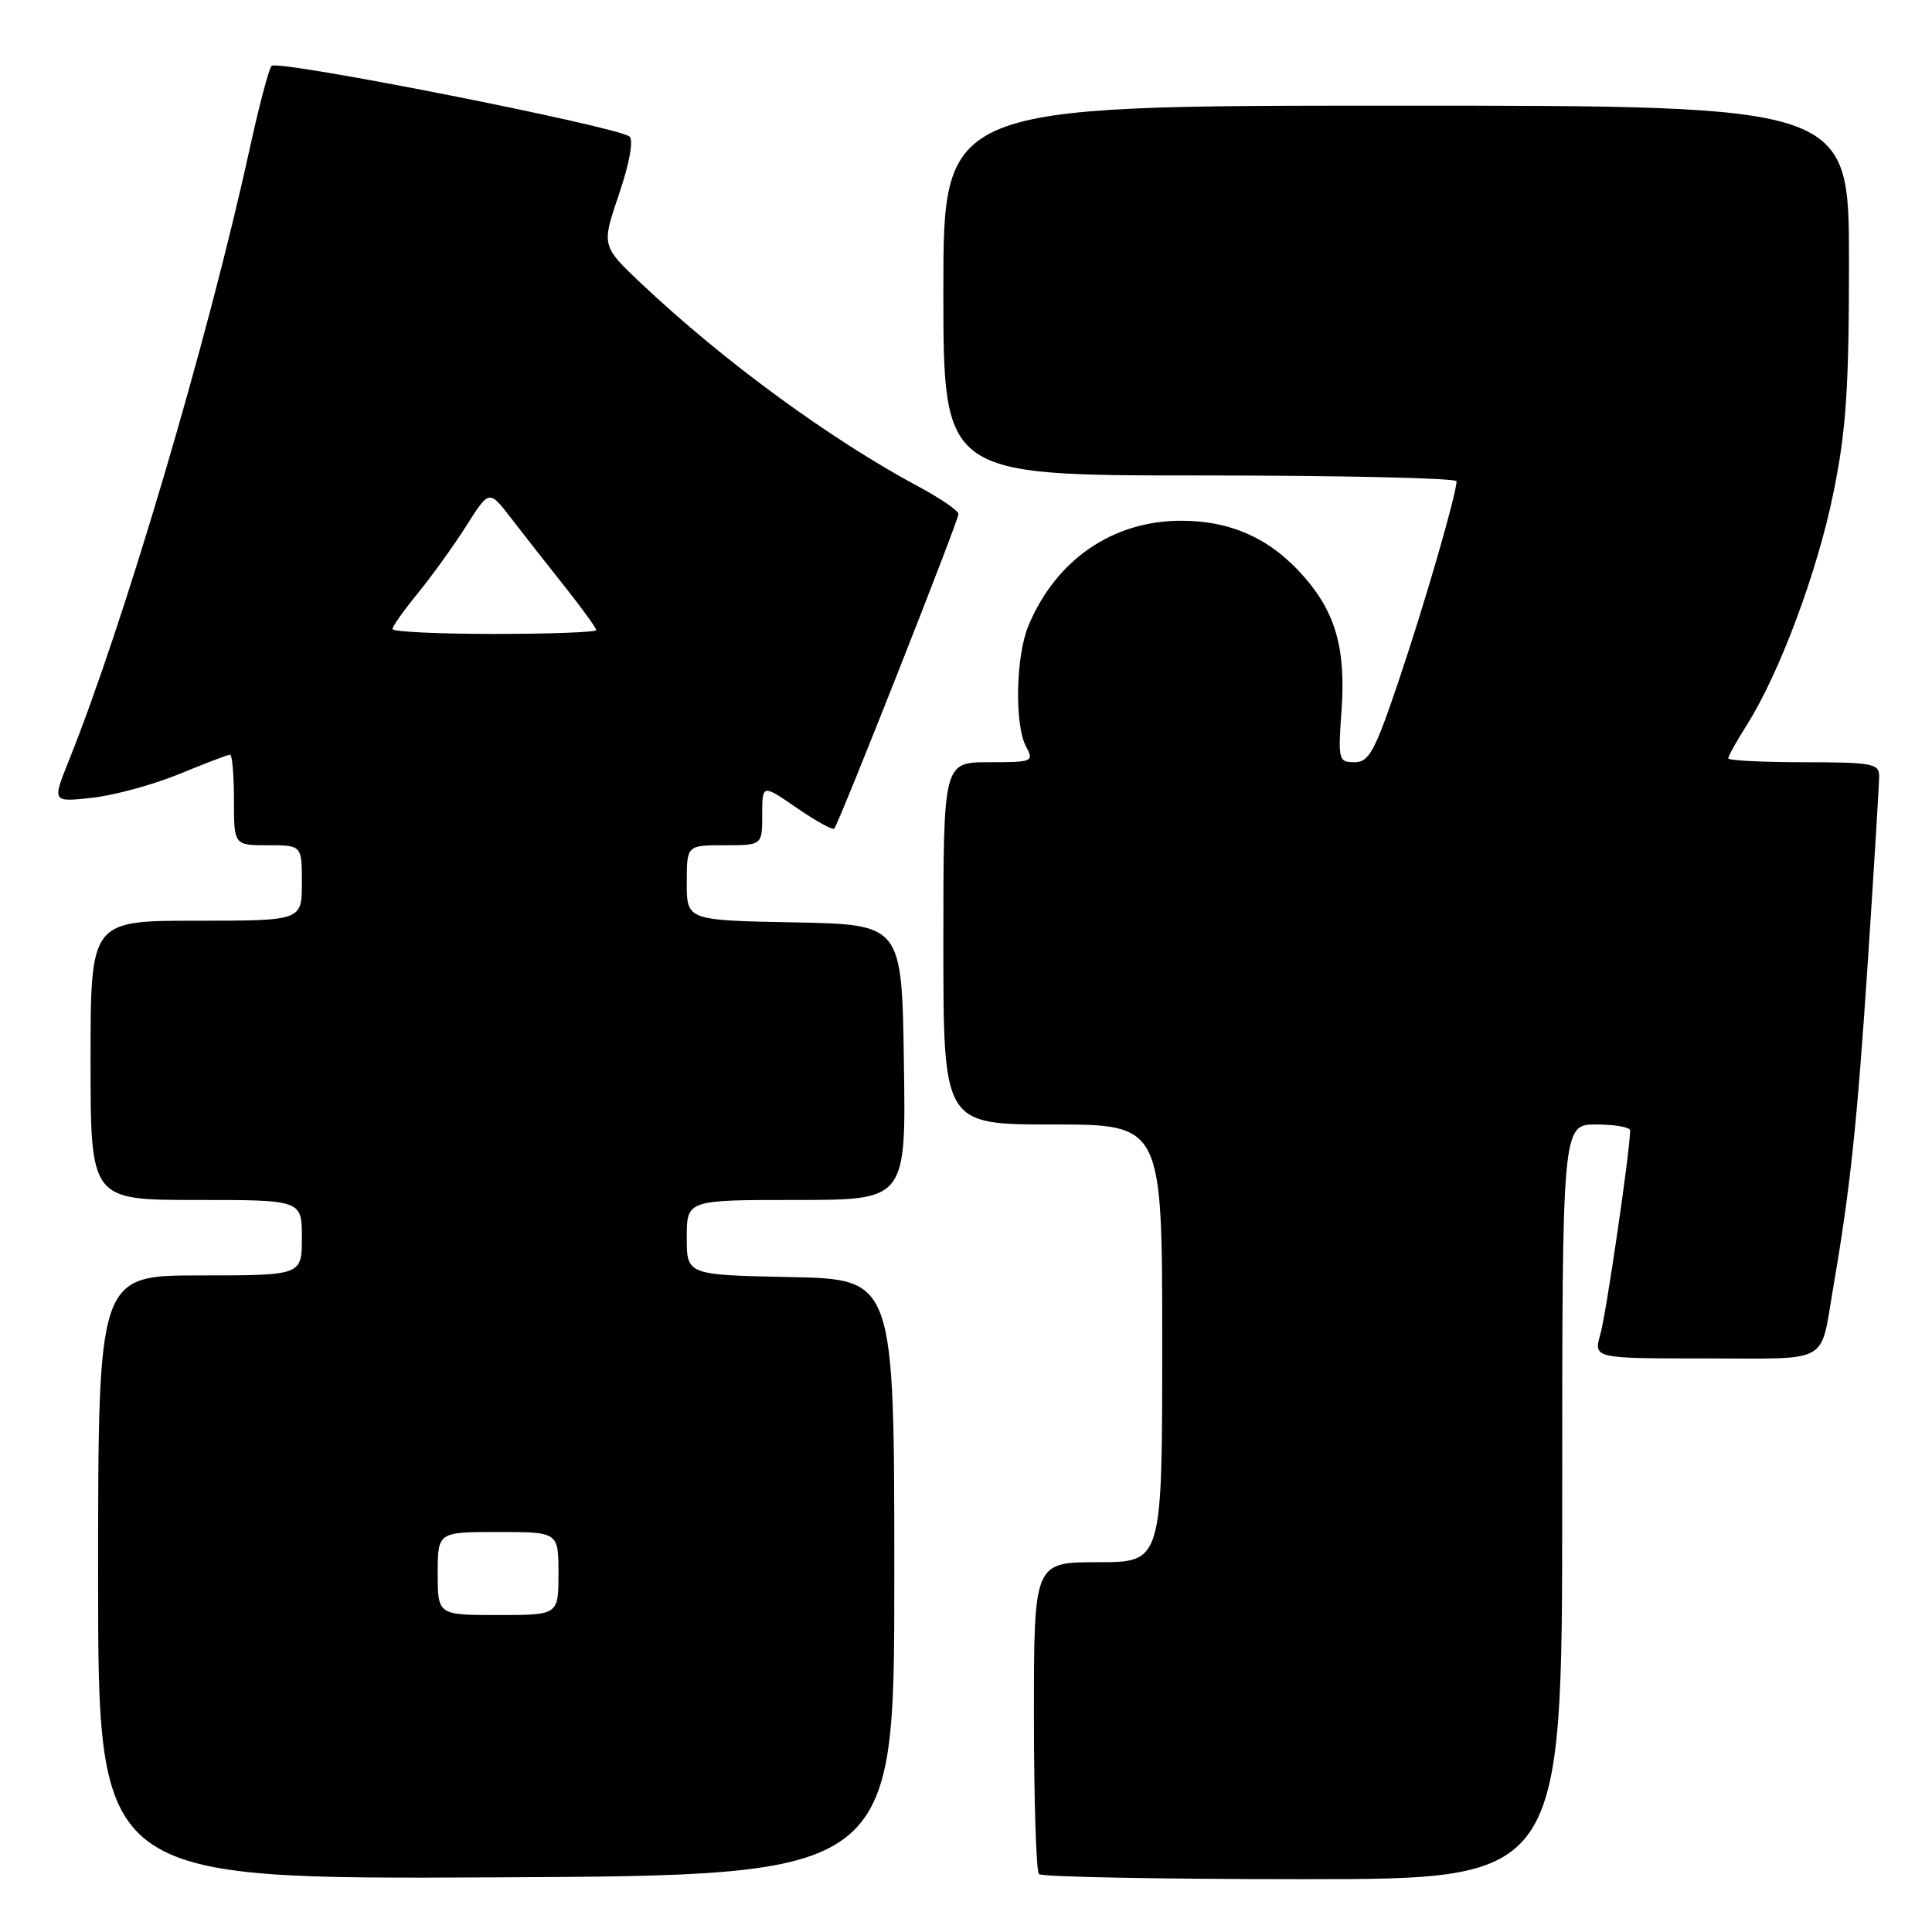 <?xml version="1.0" encoding="UTF-8" standalone="no"?>
<!DOCTYPE svg PUBLIC "-//W3C//DTD SVG 1.1//EN" "http://www.w3.org/Graphics/SVG/1.1/DTD/svg11.dtd" >
<svg xmlns="http://www.w3.org/2000/svg" xmlns:xlink="http://www.w3.org/1999/xlink" version="1.1" viewBox="0 0 256 256">
 <g >
 <path fill="currentColor"
d=" M 118.50 209.00 C 118.50 169.50 118.50 169.50 104.75 169.22 C 91.00 168.94 91.00 168.94 91.00 163.97 C 91.00 159.00 91.00 159.00 105.52 159.00 C 120.05 159.00 120.05 159.00 119.77 140.75 C 119.50 122.50 119.50 122.50 105.25 122.22 C 91.00 121.95 91.00 121.95 91.00 116.97 C 91.00 112.00 91.00 112.00 96.00 112.00 C 101.00 112.00 101.00 112.00 101.00 107.95 C 101.00 103.90 101.00 103.90 105.57 107.05 C 108.08 108.78 110.32 110.01 110.54 109.80 C 111.13 109.20 127.00 69.02 127.00 68.11 C 127.00 67.67 124.64 66.05 121.75 64.50 C 109.98 58.18 95.97 47.93 85.09 37.68 C 79.69 32.59 79.69 32.59 82.01 25.76 C 83.40 21.69 83.96 18.60 83.42 18.10 C 81.99 16.80 36.73 7.86 35.98 8.73 C 35.61 9.15 34.28 14.22 33.02 20.00 C 27.49 45.20 16.40 82.70 9.08 100.89 C 6.92 106.29 6.92 106.29 12.21 105.71 C 15.12 105.39 20.30 103.98 23.73 102.57 C 27.16 101.16 30.19 100.00 30.48 100.00 C 30.77 100.00 31.00 102.70 31.00 106.00 C 31.00 112.00 31.00 112.00 35.50 112.00 C 40.00 112.00 40.00 112.00 40.00 117.00 C 40.00 122.00 40.00 122.00 26.00 122.00 C 12.00 122.00 12.00 122.00 12.00 140.50 C 12.00 159.00 12.00 159.00 26.00 159.00 C 40.00 159.00 40.00 159.00 40.00 164.00 C 40.00 169.00 40.00 169.00 26.50 169.00 C 13.00 169.00 13.00 169.00 13.00 209.01 C 13.00 249.02 13.00 249.02 65.75 248.76 C 118.50 248.50 118.50 248.50 118.50 209.00 Z  M 207.00 199.00 C 207.00 149.00 207.00 149.00 211.50 149.00 C 213.97 149.00 216.00 149.36 216.00 149.79 C 216.00 152.38 212.83 174.10 212.06 176.78 C 211.14 180.00 211.14 180.00 226.00 180.00 C 242.79 180.00 241.13 180.93 242.93 170.50 C 245.16 157.56 246.07 148.99 247.51 127.23 C 248.33 114.79 249.00 103.80 249.00 102.81 C 249.00 101.18 247.98 101.00 239.00 101.00 C 233.50 101.00 229.00 100.77 229.00 100.48 C 229.00 100.19 230.12 98.19 231.49 96.02 C 235.81 89.17 240.81 75.77 242.94 65.29 C 244.63 57.02 245.00 51.45 245.00 34.59 C 245.00 14.00 245.00 14.00 185.00 14.00 C 125.00 14.00 125.00 14.00 125.00 38.50 C 125.00 63.00 125.00 63.00 159.00 63.00 C 177.70 63.00 193.00 63.35 193.00 63.77 C 193.00 65.44 188.76 80.07 185.32 90.25 C 182.17 99.58 181.40 101.00 179.48 101.00 C 177.36 101.00 177.29 100.70 177.76 94.14 C 178.34 85.99 176.99 81.19 172.74 76.36 C 168.36 71.37 163.13 69.00 156.50 69.00 C 147.45 69.00 139.93 74.16 136.28 82.89 C 134.59 86.92 134.41 96.03 135.96 98.93 C 137.03 100.92 136.83 101.00 131.04 101.00 C 125.00 101.00 125.00 101.00 125.00 125.00 C 125.00 149.00 125.00 149.00 139.50 149.00 C 154.00 149.00 154.00 149.00 154.00 178.00 C 154.00 207.00 154.00 207.00 145.50 207.00 C 137.00 207.00 137.00 207.00 137.00 227.33 C 137.00 238.52 137.30 247.97 137.67 248.33 C 138.03 248.70 153.78 249.00 172.67 249.00 C 207.00 249.00 207.00 249.00 207.00 199.00 Z  M 58.00 208.50 C 58.00 203.00 58.00 203.00 66.00 203.00 C 74.00 203.00 74.00 203.00 74.00 208.50 C 74.00 214.00 74.00 214.00 66.00 214.00 C 58.00 214.00 58.00 214.00 58.00 208.50 Z  M 52.00 83.35 C 52.00 83.00 53.52 80.86 55.37 78.60 C 57.22 76.33 60.11 72.33 61.78 69.69 C 64.82 64.89 64.82 64.89 67.66 68.58 C 69.22 70.61 72.41 74.68 74.75 77.62 C 77.09 80.56 79.00 83.20 79.00 83.49 C 79.00 83.77 72.92 84.00 65.50 84.00 C 58.08 84.00 52.00 83.71 52.00 83.35 Z "/>
</g>
</svg>